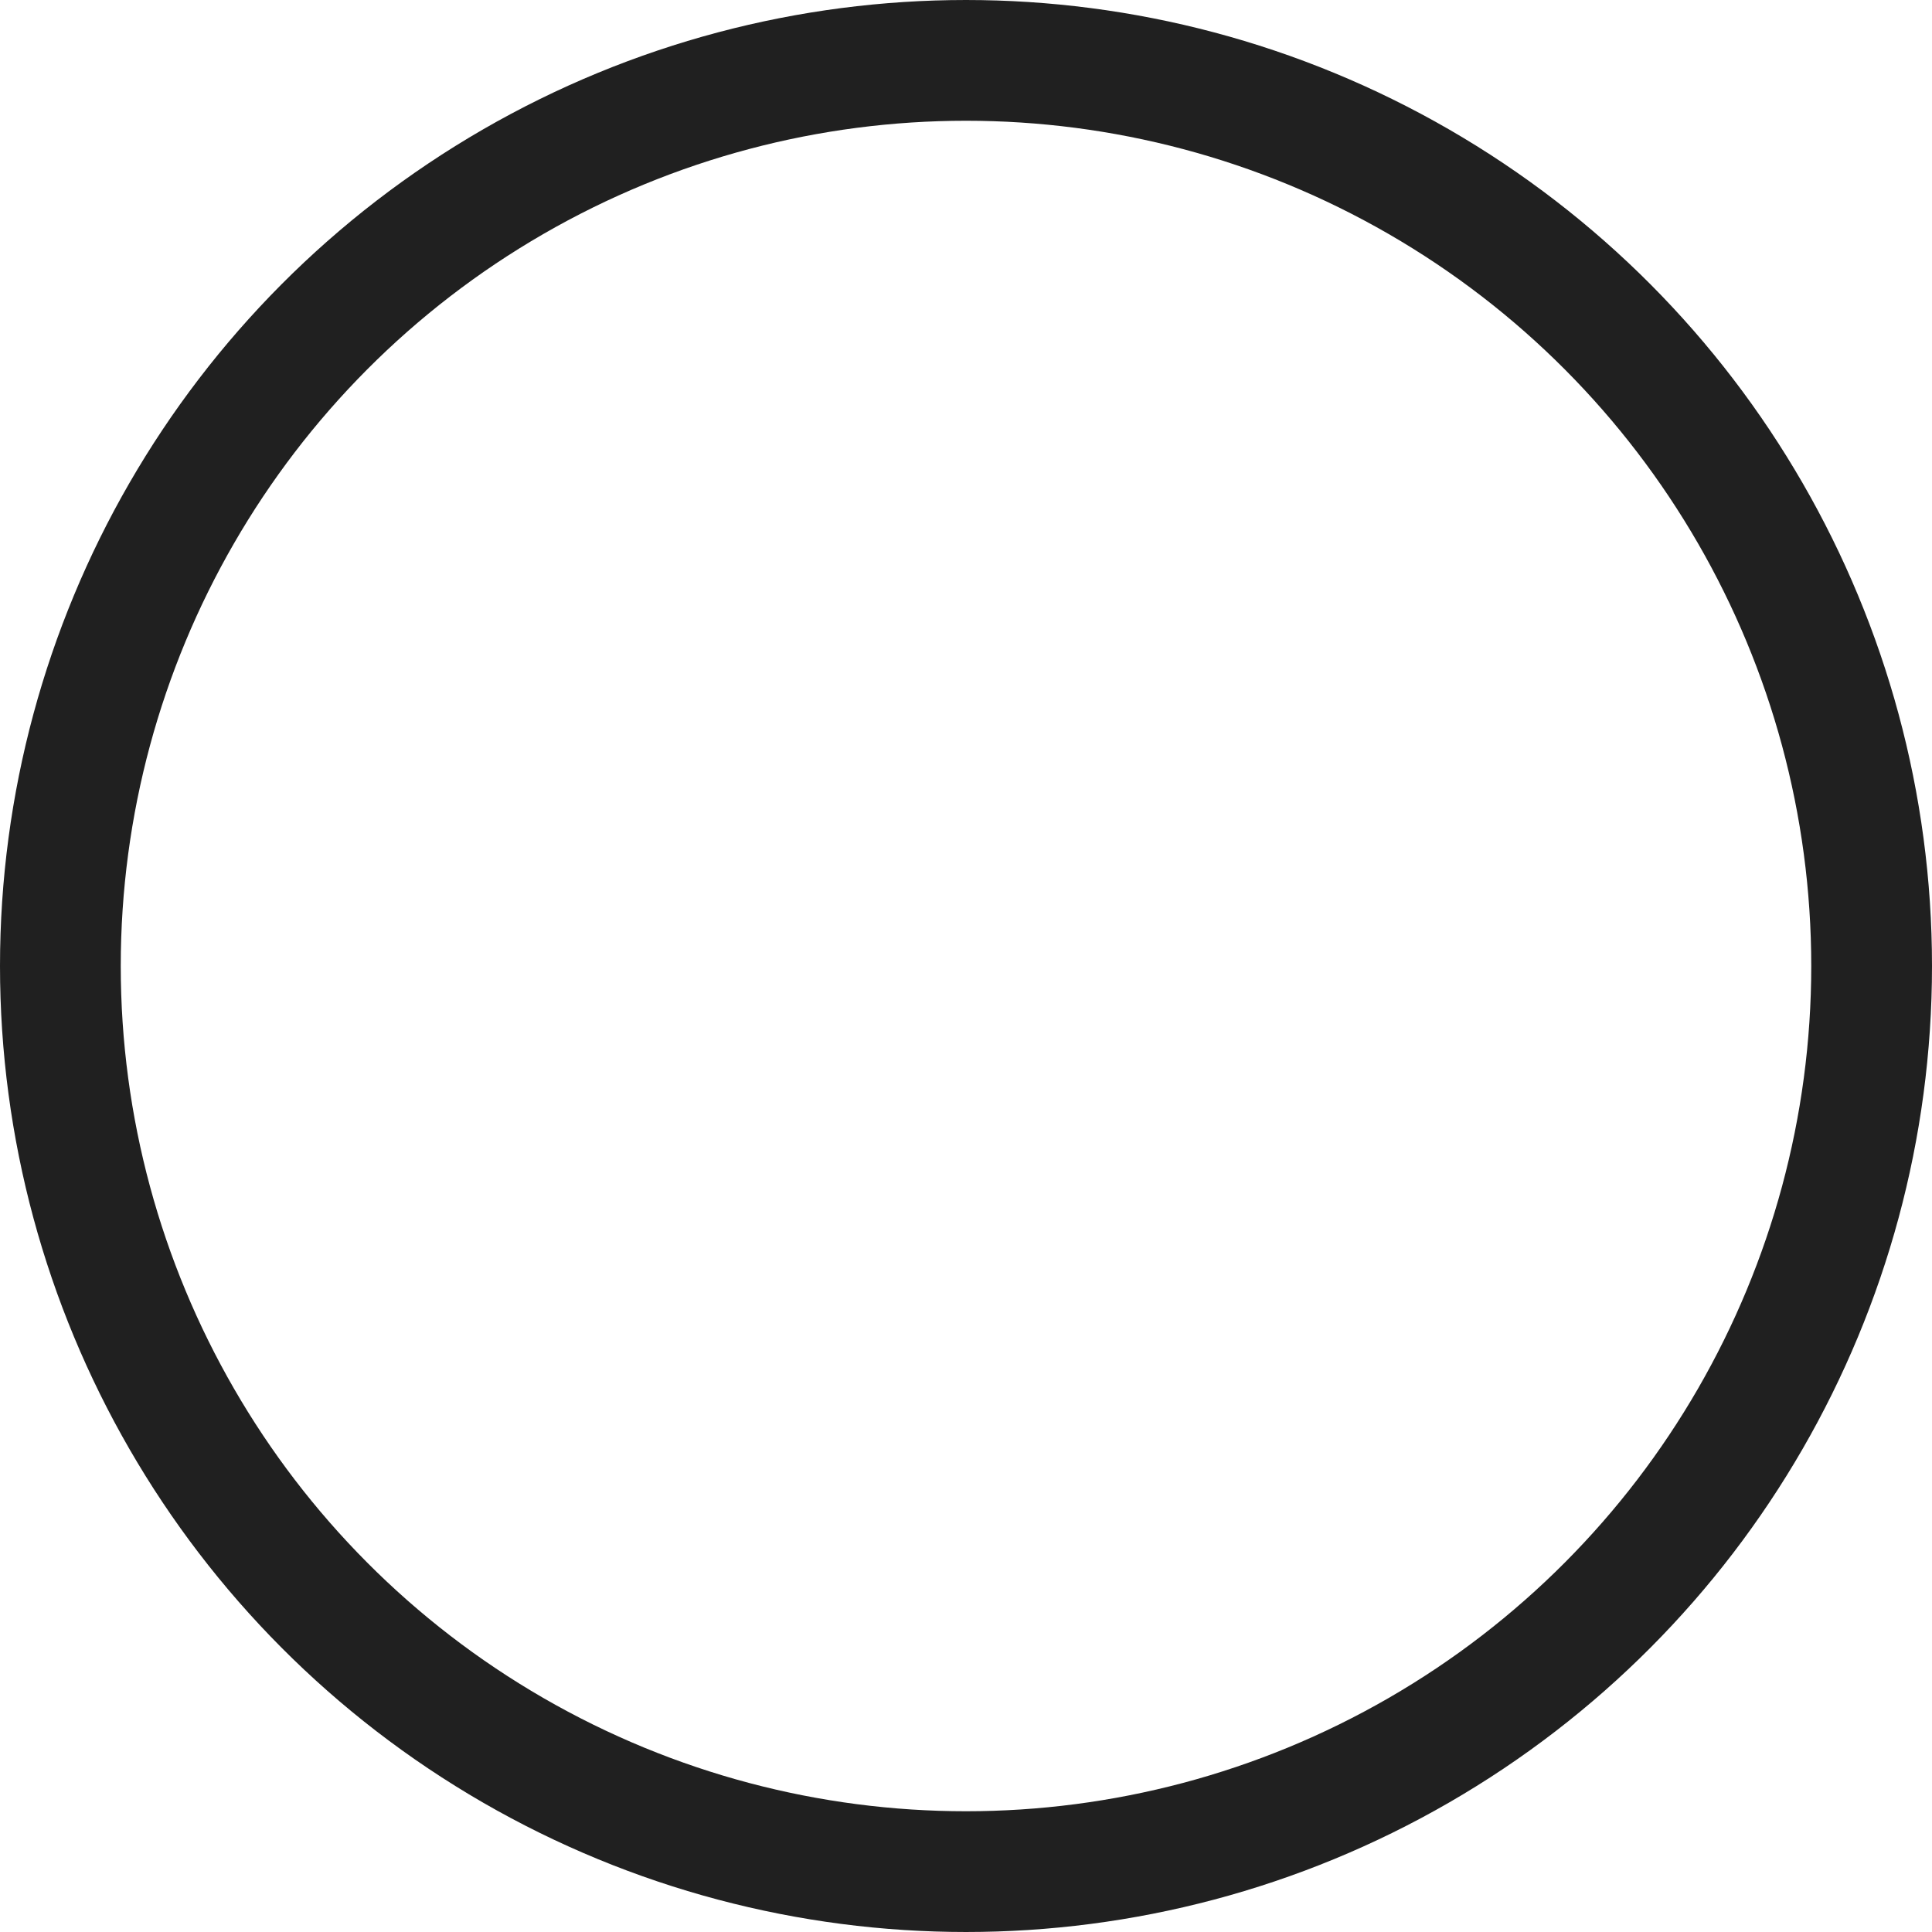  <svg
                xmlns="http://www.w3.org/2000/svg"
                width="16"
                height="16"
                viewBox="0 0 16 16"
                fill="none"
              >
                <circle cx="8" cy="8" r="7.5" stroke="#202020" fill="none" />
              </svg>